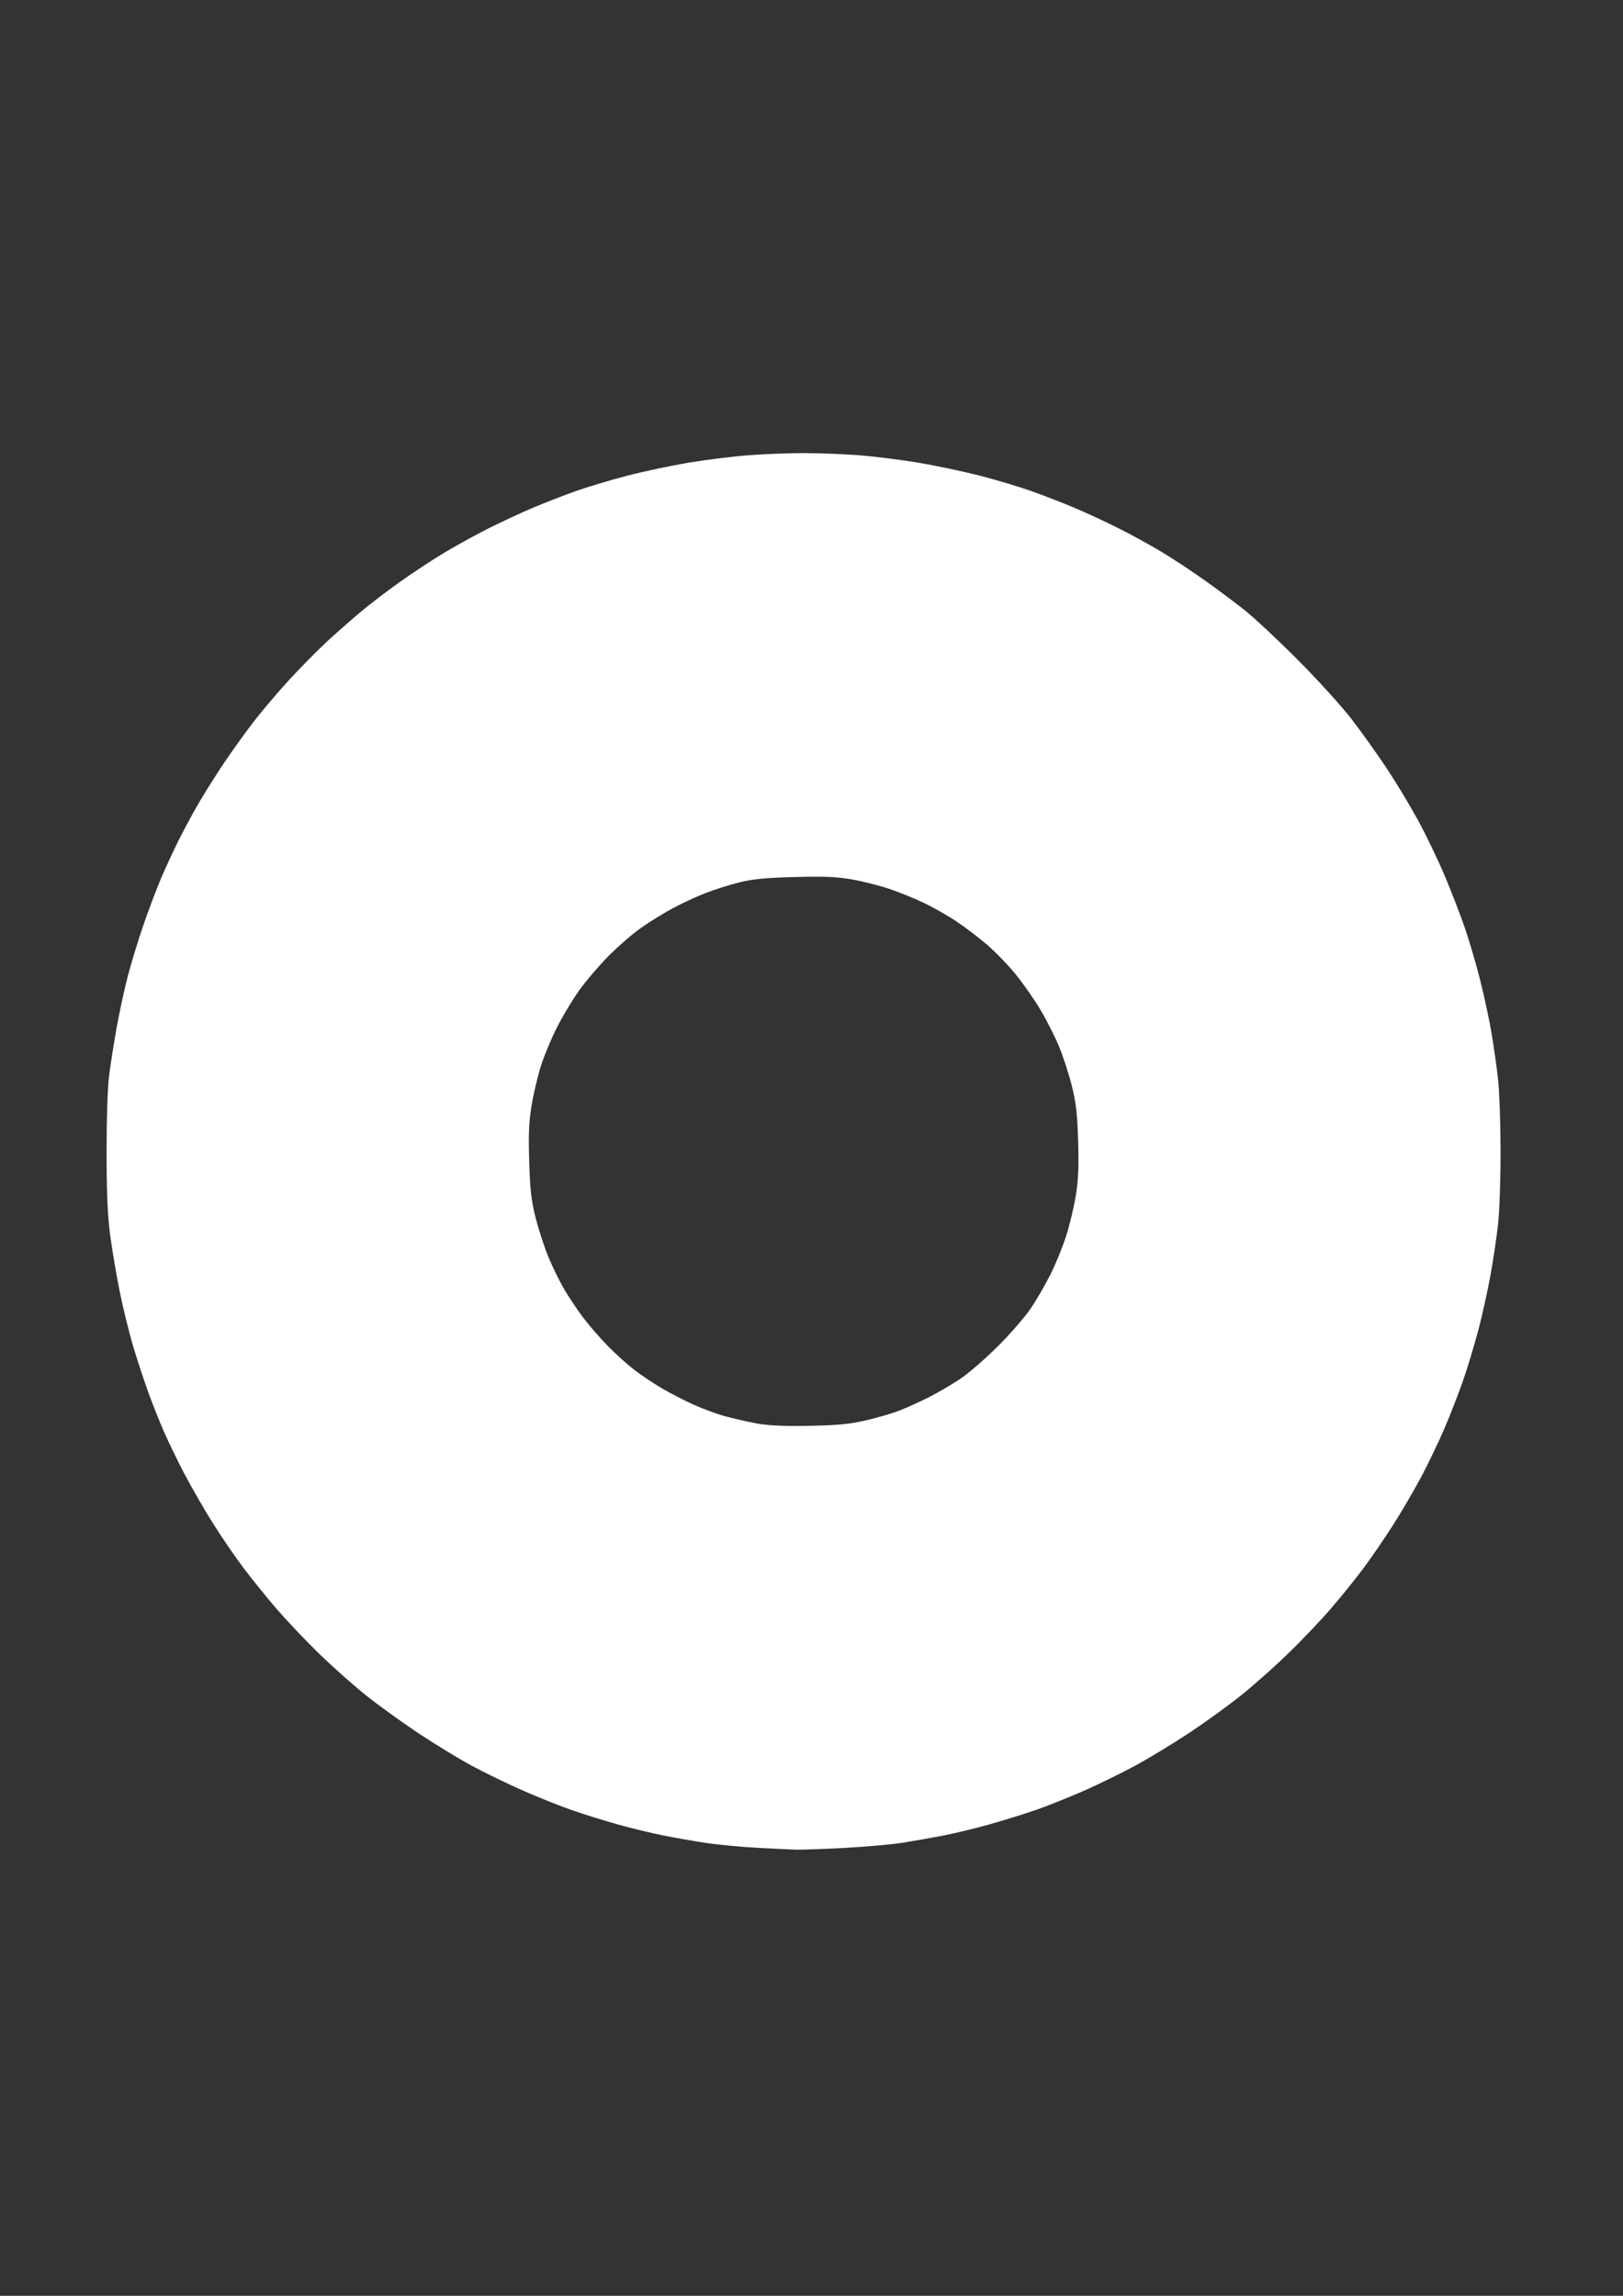 <?xml version="1.0" encoding="UTF-8" standalone="no"?>
<!-- Created with Inkscape (http://www.inkscape.org/) -->

<svg
   width="210mm"
   height="297mm"
   viewBox="0 2.5 210 297"
   version="1.1"
   id="svg1"
   xml:space="preserve"
   inkscape:version="1.3.2 (091e20e, 2023-11-25, custom)"
   xmlns:inkscape="http://www.inkscape.org/namespaces/inkscape"
   xmlns:sodipodi="http://sodipodi.sourceforge.net/DTD/sodipodi-0.dtd"
   xmlns="http://www.w3.org/2000/svg"
   xmlns:svg="http://www.w3.org/2000/svg"><rect x="0" y="2.5" width="210" height="297" fill="#333333" stroke="none"/><sodipodi:namedview
     id="namedview1"
     pagecolor="#ffffff"
     bordercolor="#000000"
     borderopacity="0.25"
     inkscape:showpageshadow="2"
     inkscape:pageopacity="0.0"
     inkscape:pagecheckerboard="0"
     inkscape:deskcolor="#d1d1d1"
     inkscape:document-units="mm"
     inkscape:zoom="0.69219276"
     inkscape:cx="396.56583"
     inkscape:cy="561.25984"
     inkscape:window-width="1920"
     inkscape:window-height="991"
     inkscape:window-x="-9"
     inkscape:window-y="-9"
     inkscape:window-maximized="1"
     inkscape:current-layer="layer1" /><defs
     id="defs1"><clipPath
       clipPathUnits="userSpaceOnUse"
       id="clipPath3"><g
         id="g4"><g
           inkscape:label="Clip"
           id="use3"
           clip-path="url(#clipPath3)"><path
             style="fill:#000000"
             d="m 96.55,252.718 c -9.992,-0.518 -20.496,-3.082 -30.374,-7.414 -18.72,-8.209 -34.344,-22.855 -43.86,-41.115 -4.909,-9.419 -8.034,-19.492 -9.526,-30.698 -0.567,-4.258 -0.654,-16.593 -0.146,-20.637 3.046,-24.245 13.933,-44.351 32.456,-59.94 19.464,-16.381 46.499,-23.66 72.099,-19.412 15.677,2.602 29.243,8.713 42.333,19.07 3.302,2.613 11.161,10.612 13.85,14.098 10.846,14.06 17.027,29.23 18.981,46.582 0.419,3.725 0.422,15.003 0.005,18.785 -0.459,4.159 -1.453,9.505 -2.534,13.626 -9.885,37.69 -43.356,65.034 -82.101,67.071 -5.359,0.282 -5.474,0.282 -11.182,-0.014 z m 13.852,-55.26 c 4.332,-0.98 8.434,-2.77 12.351,-5.39 2.555,-1.708 7.479,-6.633 9.188,-9.189 2.963,-4.431 4.999,-9.562 5.8,-14.619 0.631,-3.987 0.384,-10.5 -0.539,-14.163 -3.476,-13.802 -14.649,-24.262 -28.48,-26.663 -3.54,-0.615 -11.345,-0.405 -14.542,0.39 -6.424,1.599 -12.44,4.989 -16.933,9.543 -5.347,5.419 -8.712,11.952 -9.93,19.276 -0.671,4.037 -0.435,10.801 0.509,14.543 1.616,6.409 4.663,11.828 9.327,16.59 5.158,5.267 11.578,8.61 19.276,10.039 3.213,0.596 10.587,0.407 13.973,-0.359 z M 57.623,69.179 c 26.533,-0.037 69.872,-0.037 96.308,10e-7 26.437,0.037 4.728,0.068 -48.242,0.068 -52.97,-1e-6 -74.6,-0.03 -48.067,-0.068 z"
             id="path4" /></g></g></clipPath></defs><g
     inkscape:label="Layer 1"
     inkscape:groupmode="layer"
     id="layer1"><path
       style="fill:#ffffff"
       d="m 98.02,241.545 c -2.116,-0.11 -5.152,-0.399 -6.747,-0.643 -1.594,-0.244 -4.09,-0.682 -5.545,-0.972 -1.455,-0.291 -4.075,-0.929 -5.821,-1.417 -1.746,-0.489 -4.409,-1.319 -5.917,-1.845 -1.508,-0.526 -4.363,-1.667 -6.344,-2.536 -1.981,-0.869 -4.972,-2.321 -6.647,-3.227 -1.674,-0.906 -4.773,-2.797 -6.885,-4.202 -2.112,-1.405 -5.15,-3.6 -6.751,-4.877 -1.601,-1.277 -4.326,-3.699 -6.056,-5.382 -1.73,-1.683 -4.178,-4.258 -5.441,-5.72 -1.262,-1.463 -3.195,-3.848 -4.295,-5.3 -1.1,-1.453 -2.929,-4.122 -4.064,-5.933 -1.135,-1.811 -2.81,-4.724 -3.722,-6.474 -0.912,-1.75 -2.094,-4.194 -2.627,-5.431 -0.533,-1.237 -1.386,-3.38 -1.896,-4.763 -0.51,-1.382 -1.384,-4.019 -1.942,-5.859 -0.558,-1.84 -1.372,-5.114 -1.809,-7.276 -0.437,-2.162 -1,-5.479 -1.252,-7.37 -0.336,-2.528 -0.461,-5.369 -0.468,-10.716 -0.006,-4.326 0.125,-8.349 0.322,-9.922 0.183,-1.455 0.625,-4.271 0.983,-6.257 0.358,-1.986 1.002,-4.963 1.431,-6.615 0.429,-1.652 1.33,-4.605 2.001,-6.562 0.671,-1.958 1.703,-4.696 2.294,-6.085 0.591,-1.389 1.65,-3.675 2.353,-5.079 0.704,-1.404 1.9,-3.607 2.658,-4.895 0.758,-1.288 2.177,-3.533 3.154,-4.988 0.977,-1.455 2.661,-3.804 3.742,-5.219 1.081,-1.415 3.204,-3.915 4.716,-5.556 1.513,-1.641 3.708,-3.865 4.879,-4.943 1.171,-1.078 3.081,-2.761 4.245,-3.741 1.164,-0.98 3.486,-2.758 5.159,-3.952 1.673,-1.194 4.321,-2.932 5.884,-3.862 1.563,-0.93 4.123,-2.333 5.689,-3.118 1.566,-0.784 4.038,-1.934 5.493,-2.554 1.455,-0.62 3.956,-1.596 5.556,-2.169 1.601,-0.573 4.696,-1.503 6.879,-2.066 2.183,-0.563 5.814,-1.328 8.07,-1.698 2.256,-0.37 5.708,-0.793 7.673,-0.939 1.965,-0.146 5.12,-0.266 7.011,-0.266 1.892,0 5.047,0.12 7.011,0.266 1.965,0.146 5.417,0.572 7.673,0.946 2.256,0.374 5.887,1.138 8.07,1.696 2.183,0.559 5.294,1.493 6.914,2.076 1.62,0.583 4.12,1.56 5.556,2.171 1.436,0.611 3.921,1.766 5.522,2.568 1.601,0.802 4.101,2.174 5.556,3.049 1.455,0.875 3.956,2.523 5.556,3.661 1.601,1.138 3.922,2.87 5.159,3.849 1.237,0.979 4.334,3.87 6.882,6.425 2.548,2.555 5.684,6.008 6.968,7.673 1.285,1.665 3.329,4.523 4.544,6.35 1.215,1.827 3.051,4.87 4.08,6.762 1.029,1.892 2.577,5.106 3.439,7.144 0.862,2.037 2.045,5.096 2.628,6.797 0.583,1.701 1.482,4.77 1.997,6.819 0.515,2.049 1.171,5.122 1.458,6.829 0.287,1.707 0.662,4.353 0.834,5.881 0.172,1.528 0.319,5.695 0.327,9.26 0.008,3.571 -0.137,7.849 -0.322,9.525 -0.185,1.673 -0.628,4.65 -0.984,6.615 -0.356,1.965 -1.054,5.12 -1.55,7.011 -0.496,1.892 -1.382,4.827 -1.968,6.523 -0.586,1.696 -1.67,4.494 -2.409,6.218 -0.739,1.724 -2.068,4.503 -2.953,6.177 -0.885,1.673 -2.508,4.462 -3.606,6.196 -1.098,1.734 -2.854,4.305 -3.902,5.713 -1.048,1.408 -2.976,3.799 -4.285,5.314 -1.309,1.515 -3.794,4.124 -5.522,5.798 -1.728,1.674 -4.452,4.095 -6.053,5.378 -1.601,1.284 -4.577,3.44 -6.615,4.793 -2.037,1.352 -5.133,3.241 -6.879,4.198 -1.746,0.956 -4.784,2.448 -6.75,3.316 -1.966,0.867 -4.764,1.991 -6.218,2.496 -1.454,0.506 -4.131,1.342 -5.95,1.858 -1.819,0.516 -4.557,1.182 -6.085,1.48 -1.528,0.298 -3.942,0.725 -5.365,0.948 -1.423,0.223 -4.816,0.523 -7.541,0.666 -2.724,0.143 -5.489,0.244 -6.144,0.223 -0.655,-0.021 -2.922,-0.127 -5.039,-0.237 z m 13.852,-55.26 c 1.428,-0.323 3.365,-0.877 4.305,-1.231 0.94,-0.354 2.688,-1.136 3.885,-1.737 1.196,-0.602 3.069,-1.691 4.162,-2.422 1.093,-0.731 3.308,-2.65 4.922,-4.264 1.615,-1.615 3.534,-3.831 4.266,-4.924 0.731,-1.094 1.866,-3.058 2.522,-4.366 0.656,-1.307 1.566,-3.546 2.023,-4.974 0.457,-1.428 1.021,-3.804 1.255,-5.28 0.32,-2.021 0.391,-3.764 0.286,-7.061 -0.111,-3.505 -0.276,-4.921 -0.825,-7.102 -0.377,-1.498 -1.115,-3.761 -1.638,-5.027 -0.524,-1.267 -1.587,-3.374 -2.362,-4.684 -0.776,-1.31 -2.211,-3.375 -3.189,-4.59 -0.978,-1.215 -2.684,-2.982 -3.791,-3.928 -1.106,-0.946 -2.905,-2.311 -3.996,-3.034 -1.091,-0.723 -2.959,-1.783 -4.15,-2.355 -1.191,-0.572 -3.22,-1.394 -4.508,-1.826 -1.289,-0.432 -3.469,-0.98 -4.846,-1.219 -1.955,-0.339 -3.575,-0.405 -7.398,-0.302 -3.755,0.102 -5.419,0.263 -7.144,0.692 -1.237,0.308 -3.201,0.929 -4.366,1.381 -1.164,0.452 -3.069,1.334 -4.233,1.962 -1.164,0.627 -3.01,1.766 -4.101,2.531 -1.091,0.765 -2.996,2.416 -4.233,3.67 -1.237,1.254 -2.938,3.246 -3.781,4.428 -0.842,1.182 -2.124,3.311 -2.847,4.733 -0.724,1.421 -1.66,3.664 -2.081,4.983 -0.421,1.319 -0.97,3.629 -1.22,5.132 -0.357,2.146 -0.425,3.709 -0.316,7.276 0.113,3.694 0.267,5.052 0.825,7.267 0.378,1.498 1.112,3.761 1.632,5.027 0.52,1.267 1.429,3.136 2.021,4.155 0.592,1.019 1.702,2.686 2.468,3.704 0.766,1.019 2.208,2.686 3.206,3.704 0.998,1.019 2.551,2.42 3.453,3.113 0.902,0.694 2.509,1.77 3.572,2.391 1.063,0.622 2.905,1.57 4.094,2.107 1.189,0.537 3.034,1.215 4.101,1.506 1.067,0.291 2.892,0.705 4.056,0.922 1.501,0.279 3.464,0.369 6.747,0.31 3.6,-0.064 5.208,-0.213 7.226,-0.67 z"
       id="path5" /></g></svg>
